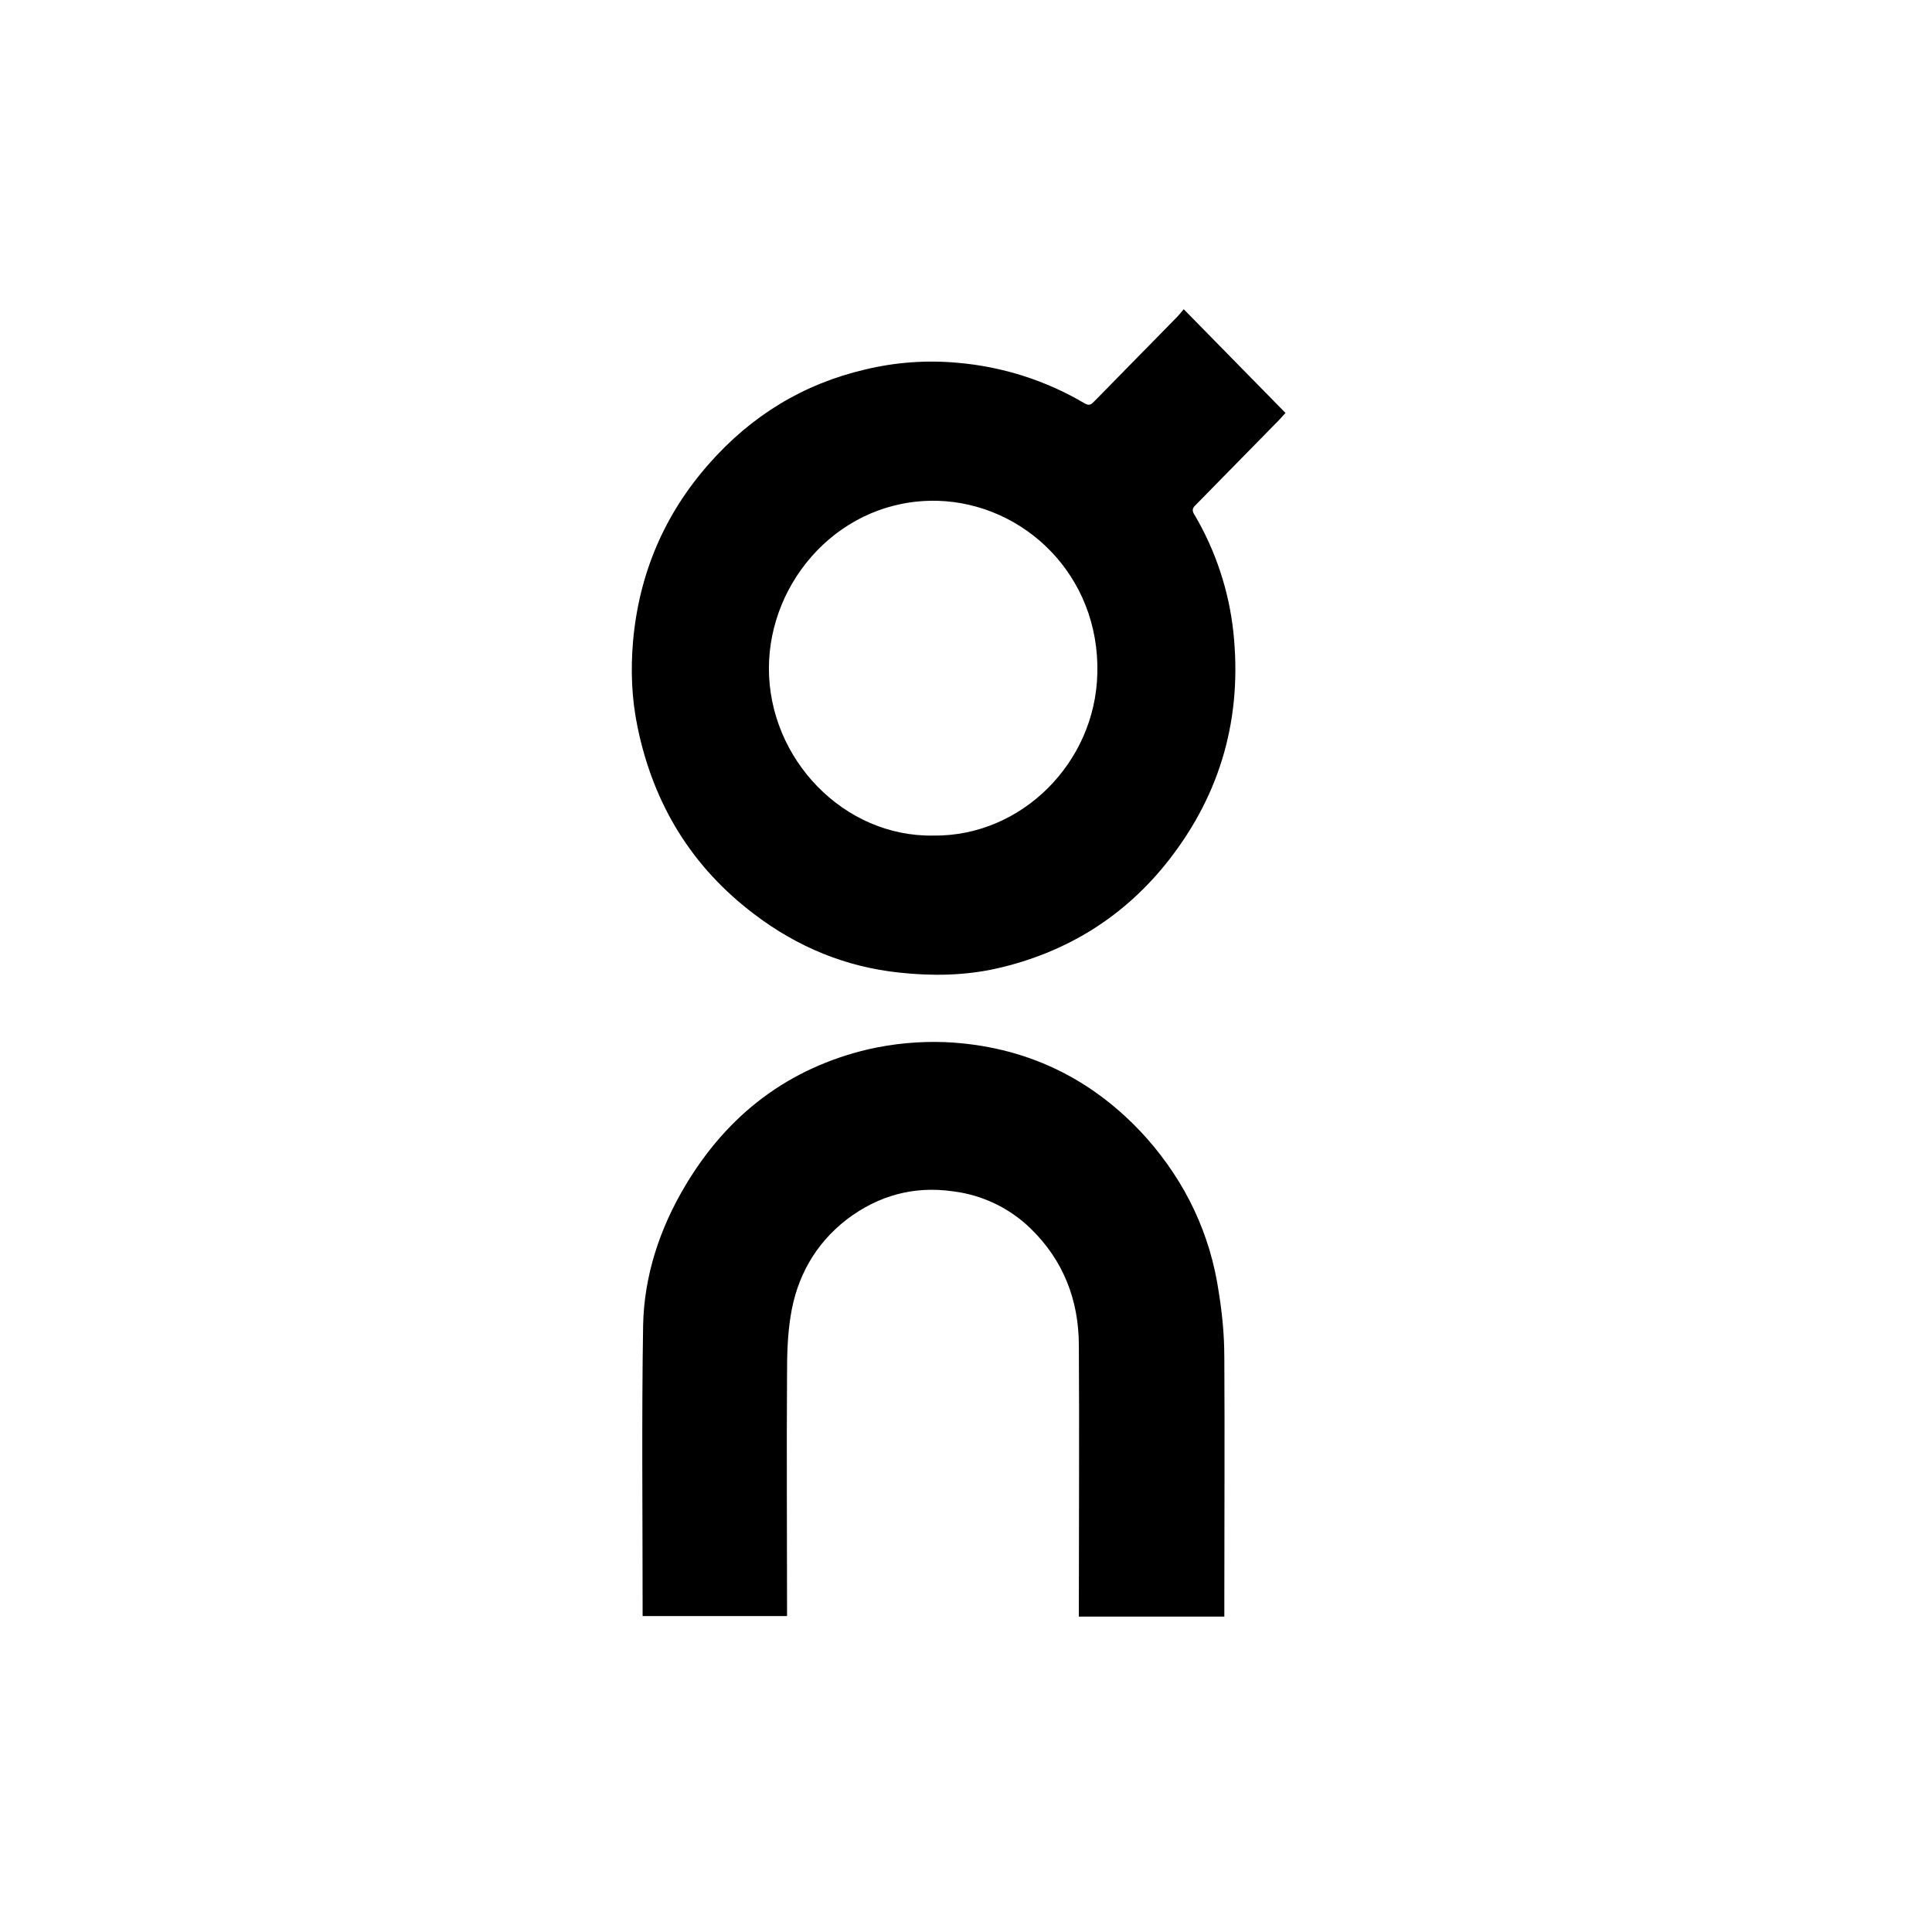 <svg width="65" height="65" viewBox="0 0 65 65" fill="none" xmlns="http://www.w3.org/2000/svg">
<path d="M43.249 13.893C43.182 13.962 43.114 14.047 43.047 14.116L40.246 16.971L40.179 17.04C40.111 17.125 40.111 17.212 40.196 17.333C40.9 18.534 41.343 19.87 41.494 21.253C41.799 24.108 41.089 26.669 39.335 28.923C37.833 30.848 35.876 32.051 33.531 32.584C32.452 32.825 31.355 32.842 30.259 32.722C28.453 32.533 26.833 31.862 25.382 30.762C23.289 29.18 21.991 27.083 21.451 24.469C21.249 23.506 21.215 22.526 21.299 21.563C21.502 19.31 22.345 17.315 23.846 15.613C25.28 13.979 27.036 12.914 29.11 12.431C30.132 12.185 31.186 12.109 32.232 12.207C33.733 12.337 35.186 12.801 36.483 13.566C36.652 13.669 36.721 13.601 36.821 13.498L39.605 10.66C39.672 10.591 39.739 10.506 39.825 10.403L43.248 13.892L43.249 13.893ZM36.919 22.661C37.004 19.343 34.44 16.936 31.553 16.849C28.298 16.763 25.869 19.515 25.869 22.489C25.869 25.534 28.383 28.164 31.402 28.112C34.372 28.148 36.852 25.653 36.918 22.662L36.919 22.661ZM41.191 45.636C41.207 48.421 41.191 51.224 41.191 54.01V54.389H36.297V54.045C36.297 51.121 36.315 48.198 36.297 45.274C36.297 43.745 35.776 42.404 34.679 41.337C33.968 40.643 33.049 40.202 32.063 40.081C30.748 39.892 29.55 40.22 28.487 41.028C27.423 41.853 26.8 42.971 26.597 44.294C26.495 44.931 26.479 45.585 26.479 46.238C26.462 48.835 26.479 51.414 26.479 54.01V54.371H21.62V54.044C21.62 50.897 21.586 47.734 21.637 44.587C21.671 42.919 22.194 41.337 23.054 39.893C24.487 37.485 26.53 35.938 29.212 35.302C30.058 35.11 30.926 35.029 31.793 35.061C34.476 35.181 36.77 36.264 38.594 38.31C39.892 39.789 40.719 41.509 41.006 43.486C41.122 44.207 41.19 44.928 41.19 45.633" fill="black"/>
</svg>
